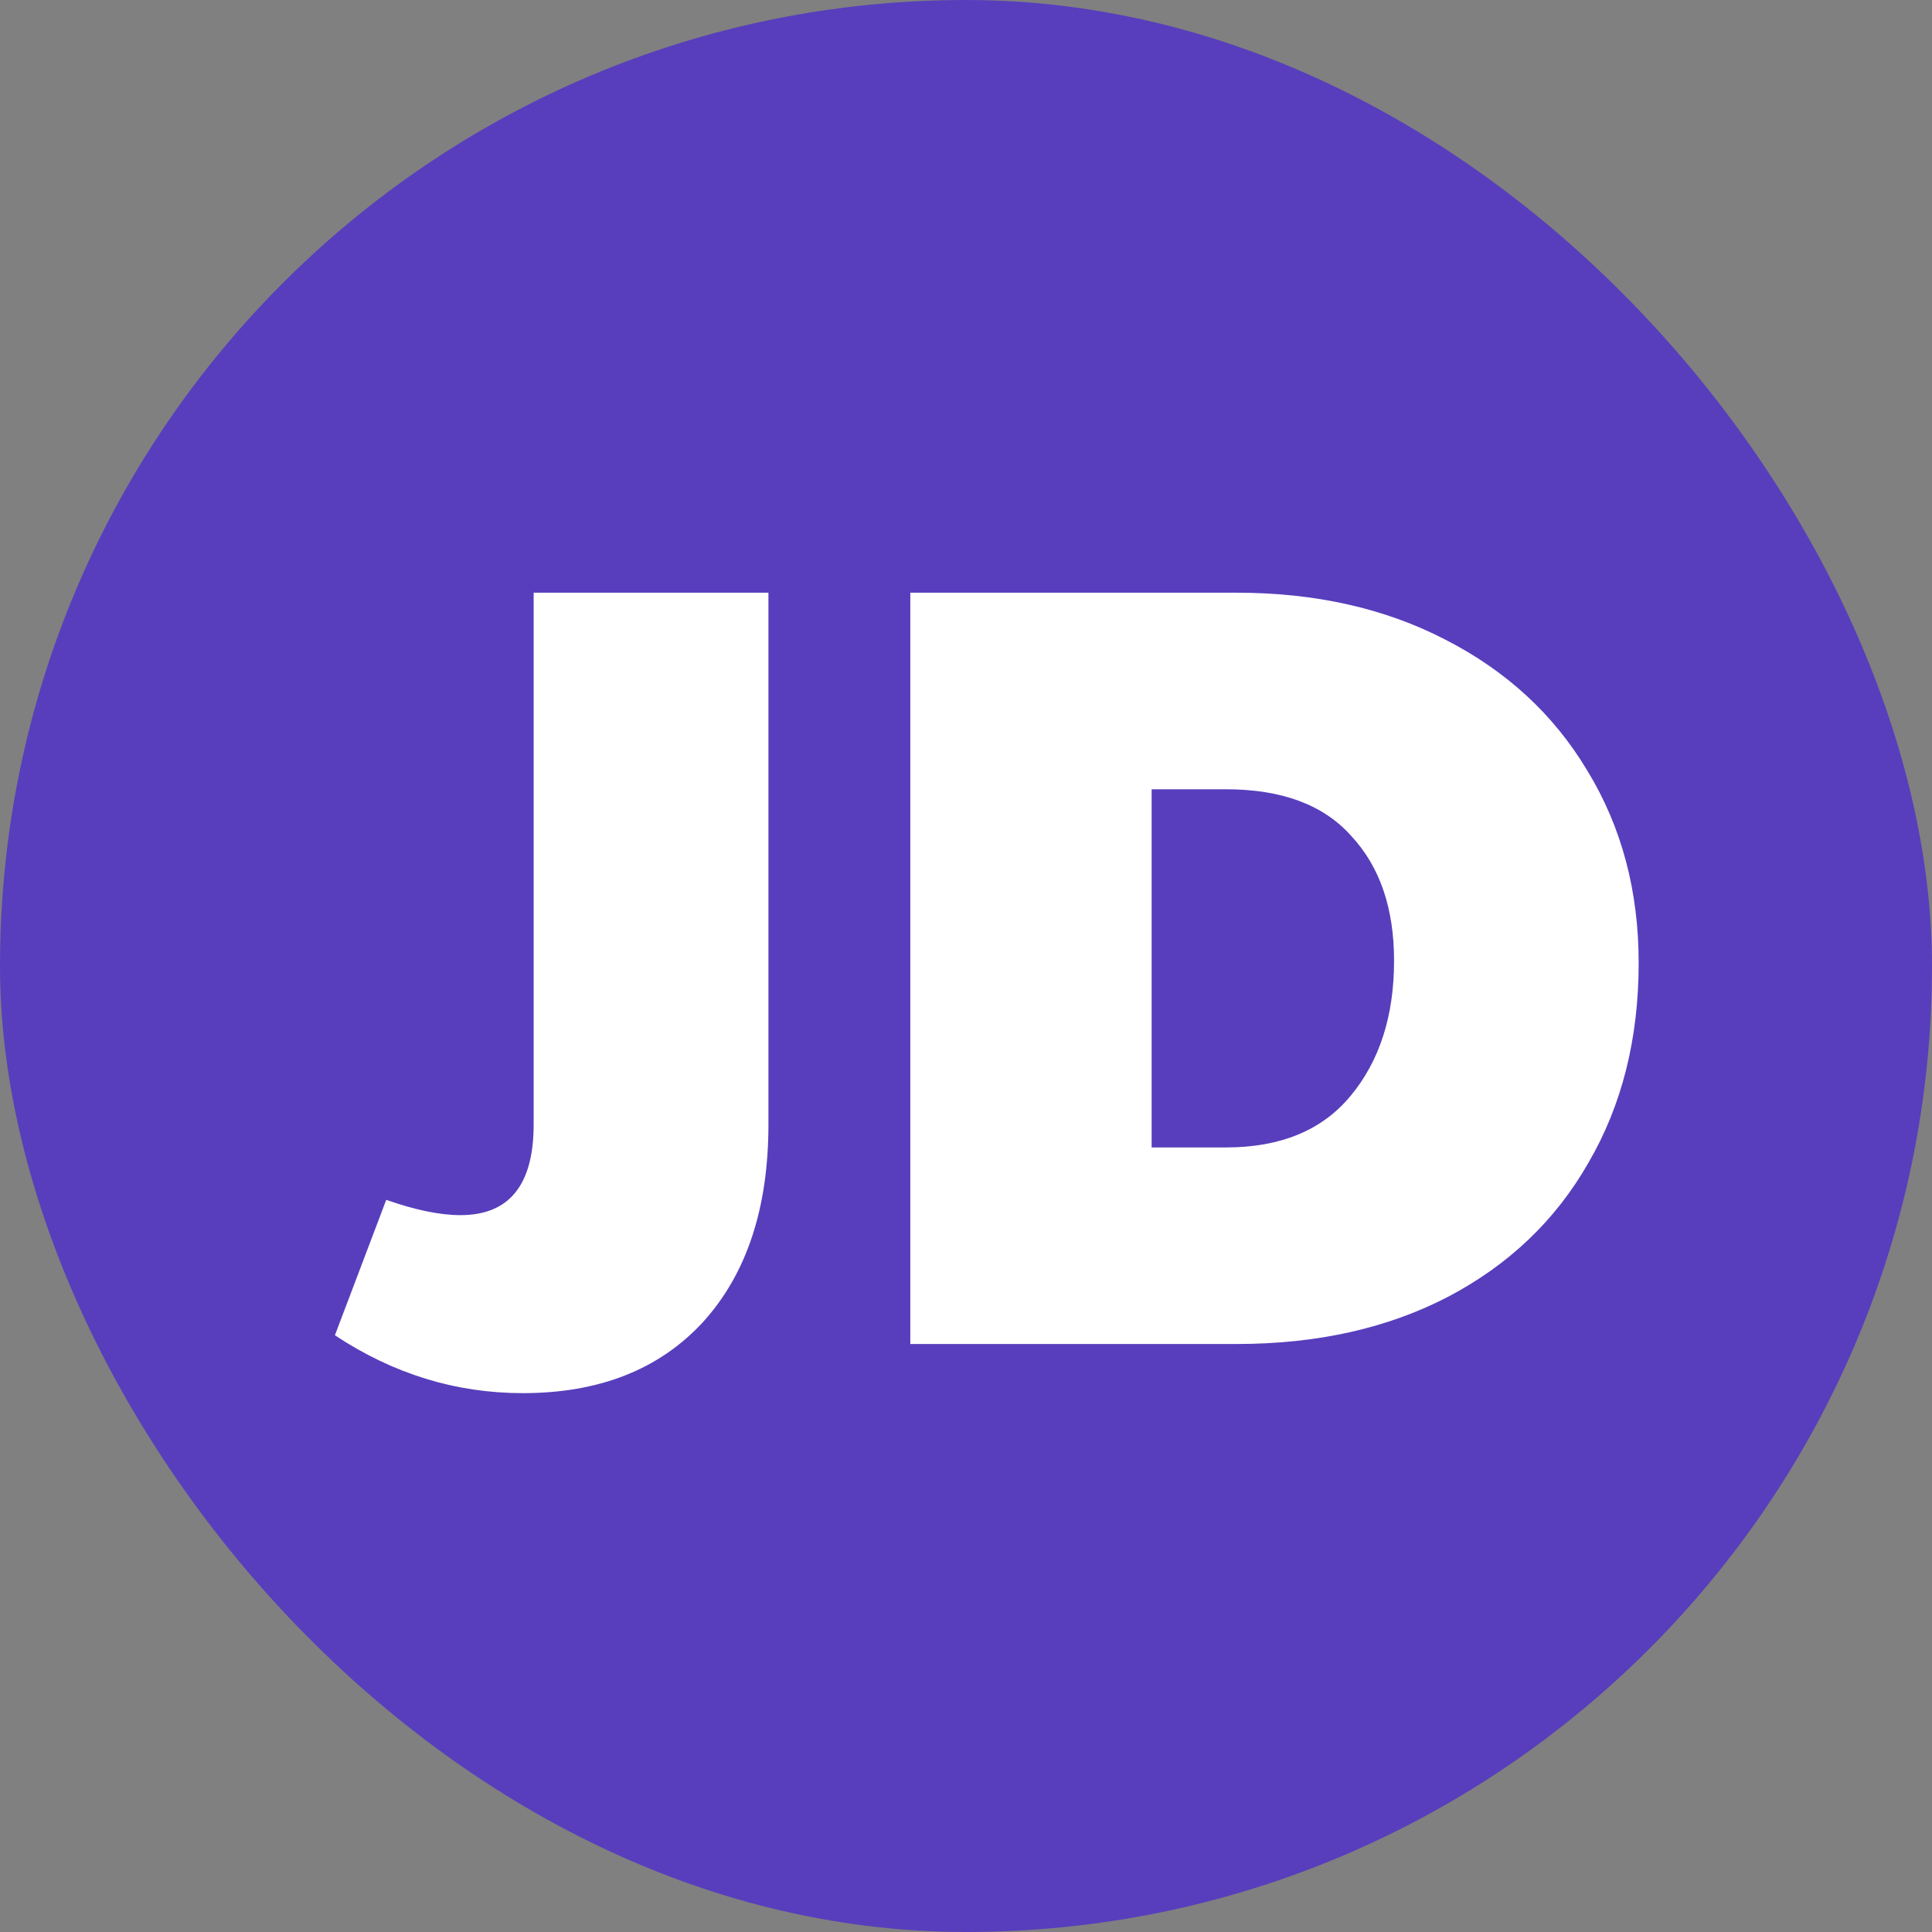 <svg width="46" height="46" viewBox="0 0 46 46" fill="none" xmlns="http://www.w3.org/2000/svg">
<rect x="0" y="0" width="46" height="46" fill="#808080" stroke="none"/>
<rect width="46" height="46" rx="23" fill="#583EBC"/>
<path d="M12.446 33.17C10.851 33.17 9.361 32.711 7.974 31.792L9.196 28.568C9.889 28.811 10.479 28.932 10.964 28.932C12.125 28.932 12.706 28.213 12.706 26.774V14.112H18.296V26.774C18.296 28.767 17.776 30.336 16.736 31.48C15.696 32.607 14.266 33.17 12.446 33.17ZM21.674 14.112H29.448C31.32 14.112 32.976 14.485 34.414 15.23C35.87 15.975 36.997 17.015 37.794 18.35C38.609 19.685 39.016 21.21 39.016 22.926C39.016 24.729 38.618 26.315 37.82 27.684C37.04 29.053 35.922 30.119 34.466 30.882C33.028 31.627 31.355 32 29.448 32H21.674V14.112ZM29.188 27.32C30.488 27.32 31.476 26.913 32.152 26.098C32.846 25.266 33.192 24.191 33.192 22.874C33.192 21.626 32.854 20.638 32.178 19.91C31.52 19.165 30.523 18.792 29.188 18.792H27.42V27.32H29.188Z" fill="white"/>
</svg>
